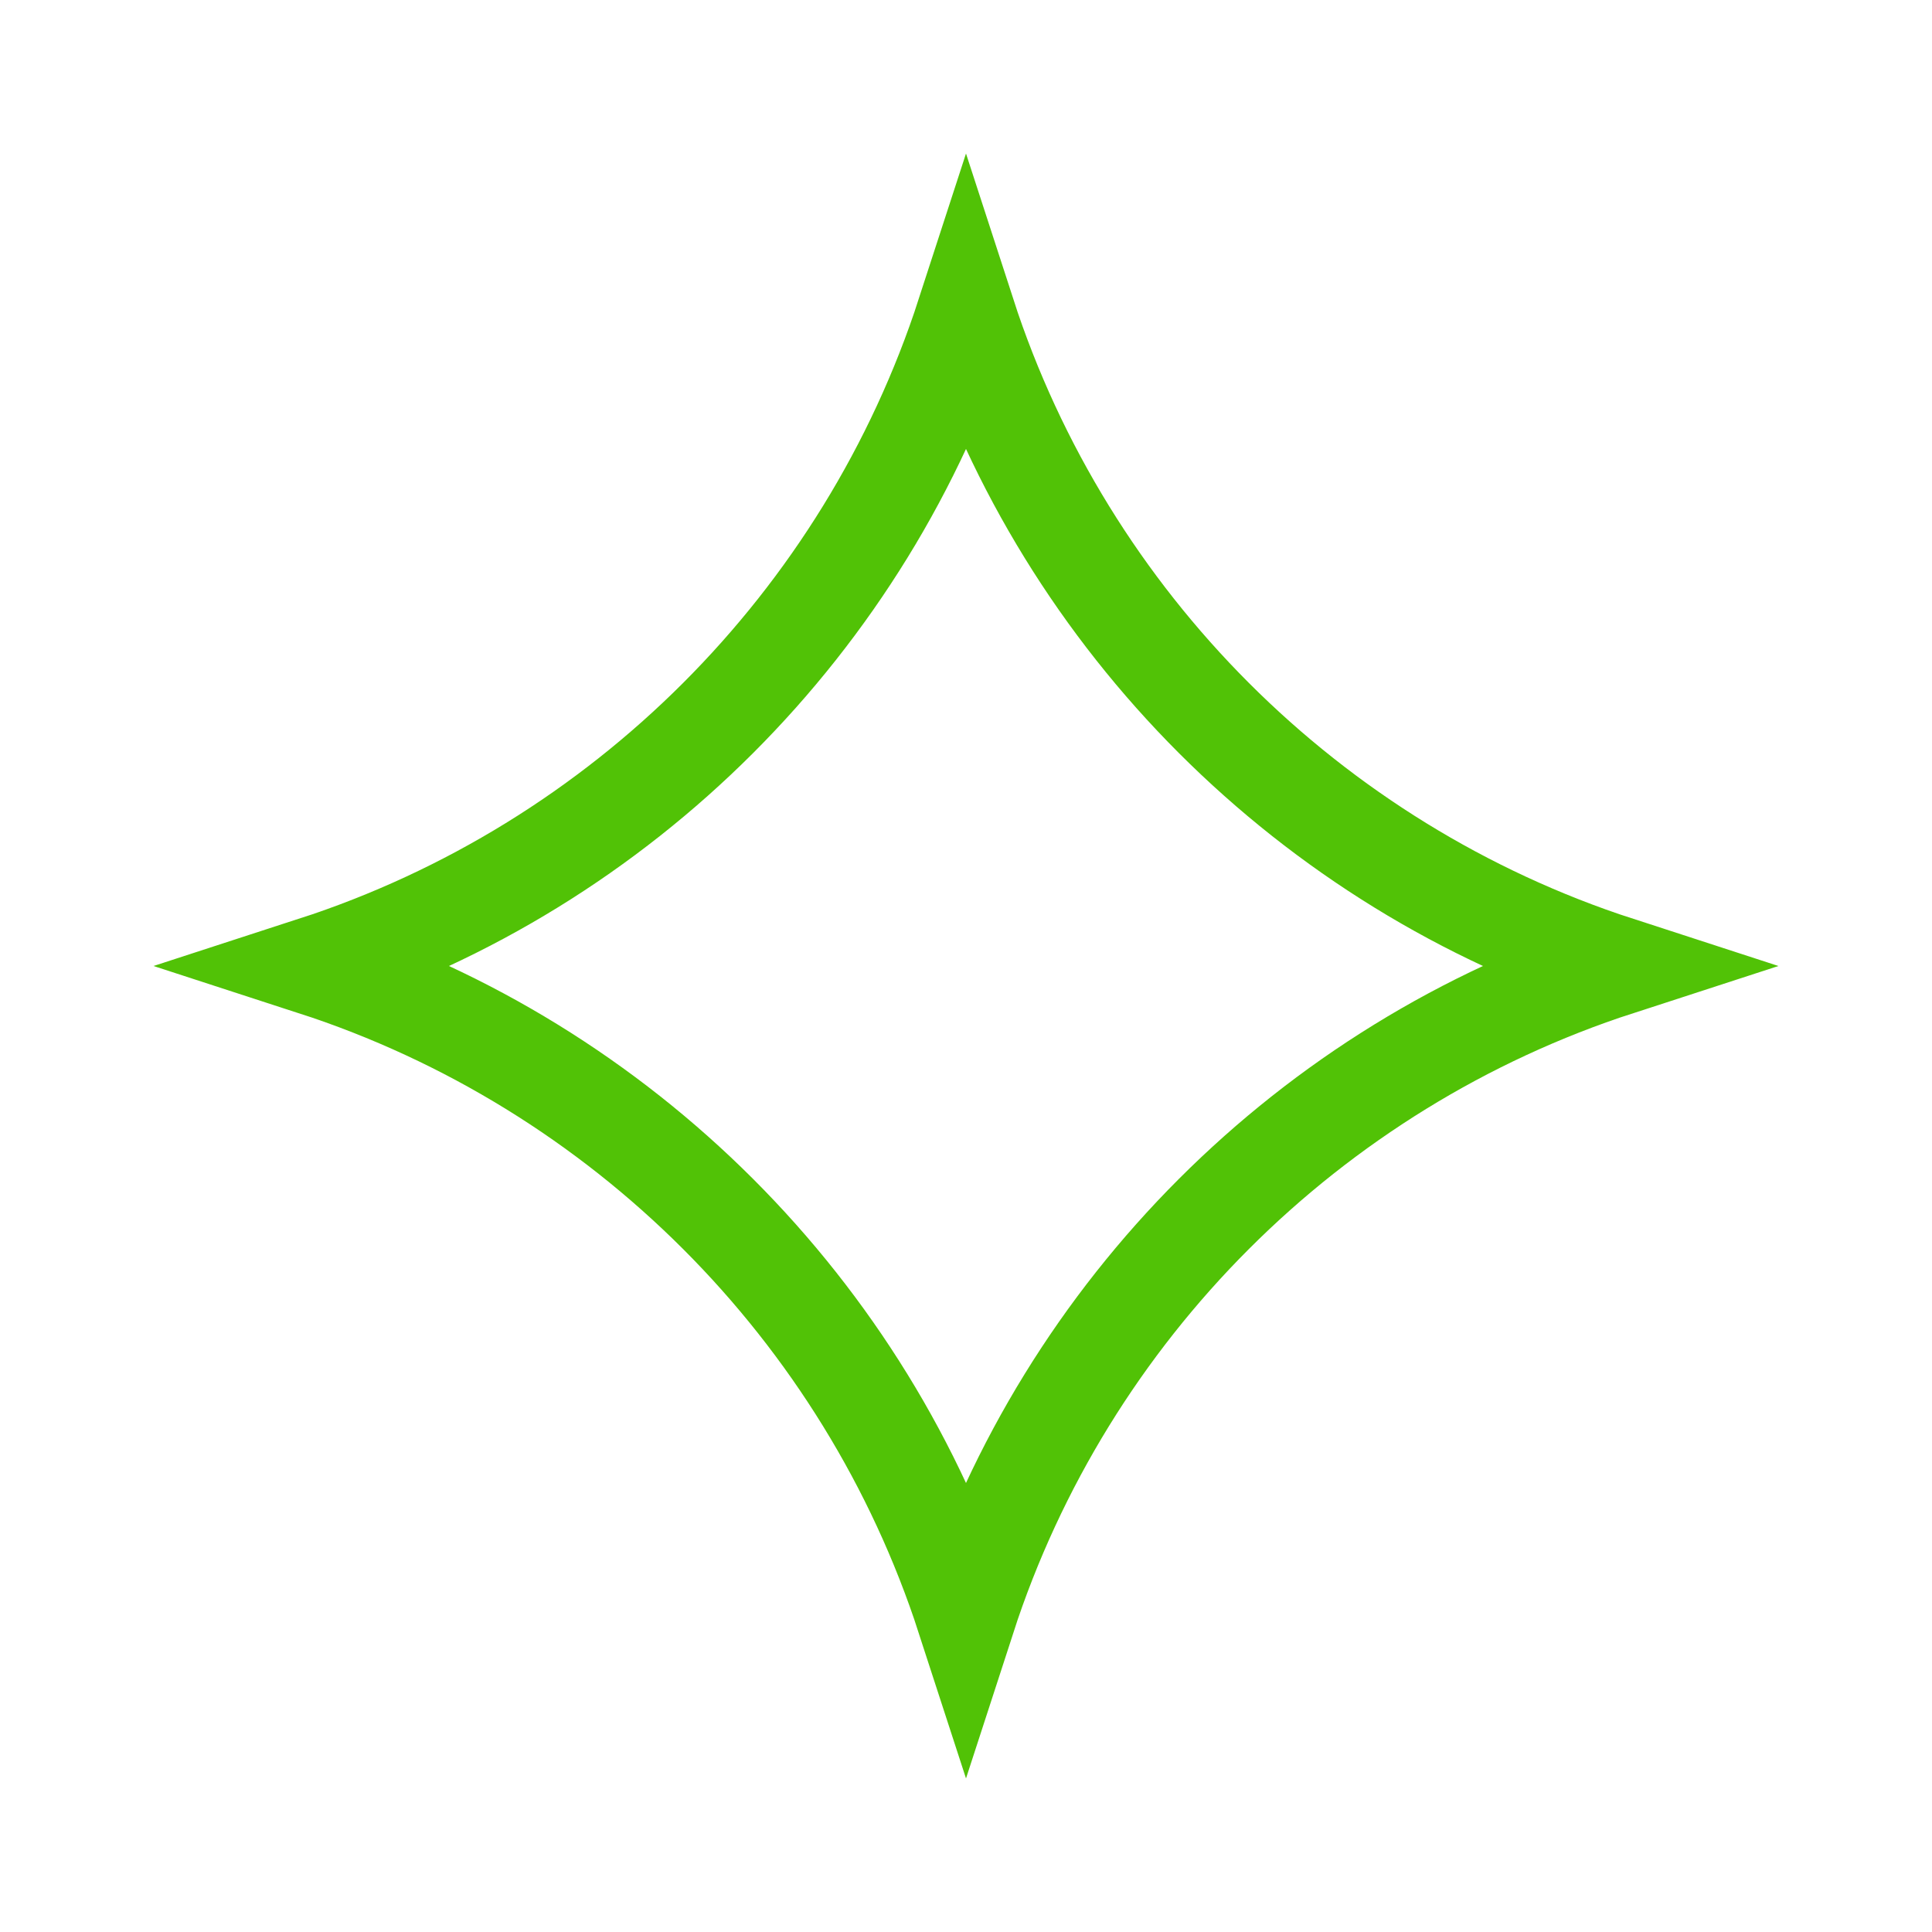 <svg width="39" height="39" viewBox="0 0 39 39" fill="none" xmlns="http://www.w3.org/2000/svg">
<path d="M19.5 6.337C21.521 12.561 26.438 17.479 32.662 19.5C26.438 21.521 21.521 26.438 19.5 32.662C17.479 26.438 12.561 21.521 6.337 19.5C12.562 17.479 17.479 12.562 19.5 6.337Z" stroke="#51C206" stroke-width="2"/>
</svg>
